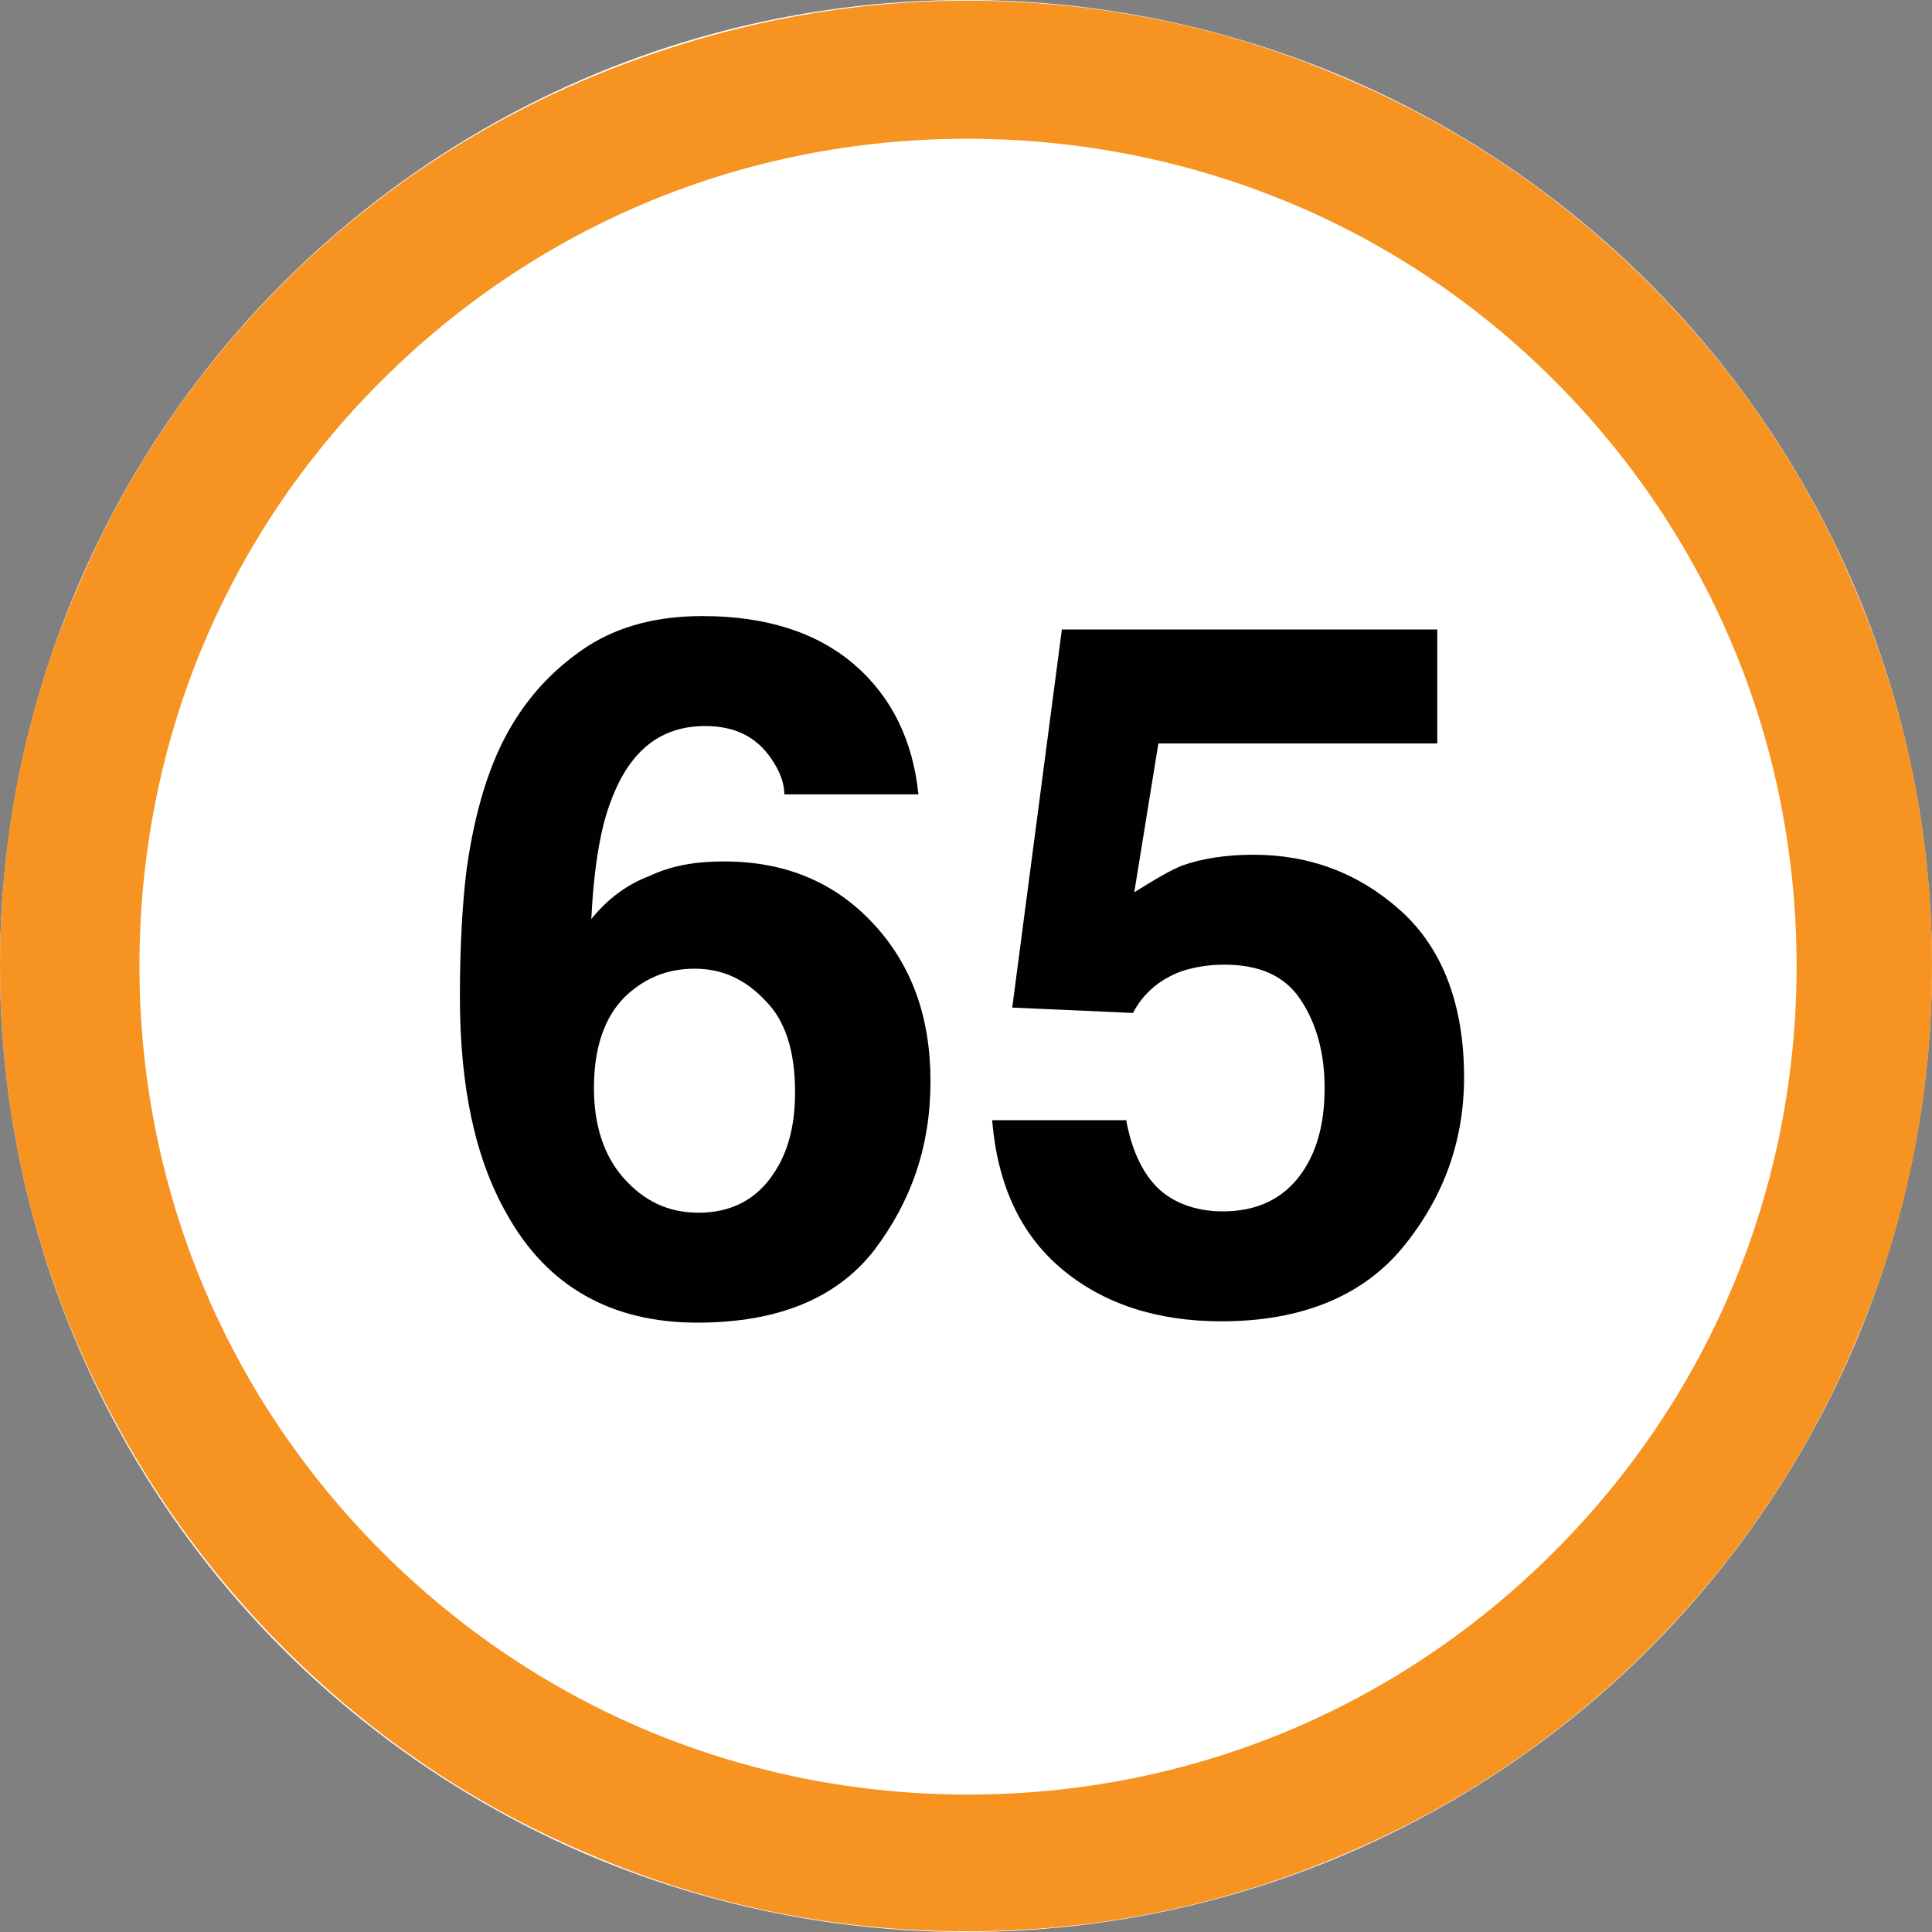 <?xml version="1.0" encoding="utf-8"?>
<!-- Generator: Adobe Illustrator 16.0.0, SVG Export Plug-In . SVG Version: 6.00 Build 0)  -->
<!DOCTYPE svg PUBLIC "-//W3C//DTD SVG 1.1//EN" "http://www.w3.org/Graphics/SVG/1.1/DTD/svg11.dtd">
<svg version="1.1" id="_x35_0m" xmlns="http://www.w3.org/2000/svg" xmlns:xlink="http://www.w3.org/1999/xlink" x="0px" y="0px"
	 width="144px" height="144px" viewBox="0 0 144 144" enable-background="new 0 0 144 144" xml:space="preserve">
<rect x="0" y="0" width="144" height="144" fill="#808080" stroke="none"/>
<circle fill="#FFFFFF" cx="72" cy="72" r="72"/>
<g>
	<path fill="#F69321" d="M72.05,143.95c-9.693,0-19.186-1.898-27.98-5.695c-8.594-3.598-16.289-8.795-22.883-15.391
		c-6.596-6.594-11.793-14.289-15.49-22.883c-3.797-8.895-5.695-18.287-5.695-27.98s1.898-19.188,5.695-27.98
		c3.598-8.594,8.795-16.289,15.389-22.885C27.681,14.54,35.476,9.345,44.069,5.747C52.964,2.05,62.356,0.05,72.05,0.05
		s19.188,1.9,27.98,5.697c8.594,3.598,16.289,8.793,22.883,15.389c6.598,6.596,11.793,14.291,15.391,22.885
		c3.797,8.893,5.695,18.287,5.695,27.98s-1.898,19.186-5.695,27.98c-3.598,8.594-8.793,16.289-15.391,22.883
		c-6.594,6.596-14.289,11.793-22.883,15.391C91.138,142.052,81.743,143.95,72.05,143.95z M72.05,10.343
		c-16.488,0-31.979,6.396-43.67,18.088s-17.986,27.082-17.986,43.57s6.395,31.979,18.086,43.67
		c11.693,11.691,27.182,18.086,43.67,18.086s31.979-6.395,43.67-18.086s18.088-27.182,18.088-43.67s-6.396-31.979-18.088-43.67
		S88.538,10.343,72.05,10.343z"/>
	<g>
		<path fill="#010101" d="M53.964,64.206c4.496,0,8.193,1.5,11.092,4.598c2.896,3.098,4.297,6.994,4.297,11.791
			s-1.4,8.895-4.197,12.592c-2.799,3.596-7.195,5.395-13.191,5.395c-6.395,0-11.191-2.697-14.189-8.094
			c-2.398-4.197-3.498-9.592-3.498-16.188c0-3.898,0.199-7.096,0.5-9.494c0.6-4.297,1.699-7.994,3.396-10.793
			c1.5-2.498,3.398-4.396,5.697-5.895c2.398-1.5,5.195-2.199,8.494-2.199c4.697,0,8.494,1.199,11.291,3.598
			c2.799,2.398,4.396,5.695,4.797,9.693H58.46c0-0.799-0.301-1.699-1-2.699c-1.1-1.598-2.697-2.396-4.896-2.396
			c-3.297,0-5.596,1.797-6.994,5.494c-0.801,2-1.301,4.998-1.5,8.895c1.199-1.498,2.697-2.598,4.297-3.197
			C50.065,64.505,51.864,64.206,53.964,64.206z M47.269,73.7c-2,1.498-3,3.996-3,7.395c0,2.697,0.699,4.996,2.199,6.695
			s3.297,2.598,5.596,2.598c2.199,0,3.998-0.799,5.297-2.498s1.898-3.797,1.898-6.496c0-2.996-0.699-5.295-2.197-6.795
			c-1.5-1.598-3.199-2.398-5.297-2.398C50.065,72.2,48.565,72.7,47.269,73.7z"/>
		<path fill="#010101" d="M91.237,71.901c-1.199,0-2.299,0.199-3.197,0.5c-1.6,0.6-2.799,1.598-3.6,3.098l-8.994-0.4l3.699-28.18
			h27.98v8.494H86.339l-1.797,11.092c1.598-1,2.797-1.699,3.596-2c1.4-0.498,3.199-0.799,5.297-0.799
			c4.197,0,7.895,1.398,10.992,4.197s4.697,6.996,4.697,12.391c0,4.697-1.498,8.895-4.498,12.592
			c-2.996,3.697-7.594,5.598-13.59,5.598c-4.795,0-8.793-1.301-11.891-3.898s-4.797-6.295-5.197-11.092h9.992
			c0.4,2.197,1.201,3.896,2.301,4.996c1.098,1.1,2.797,1.799,4.896,1.799c2.498,0,4.395-0.9,5.695-2.598
			c1.299-1.699,1.898-3.898,1.898-6.596c0-2.6-0.6-4.797-1.799-6.596S93.835,71.901,91.237,71.901z"/>
	</g>
</g>
</svg>
